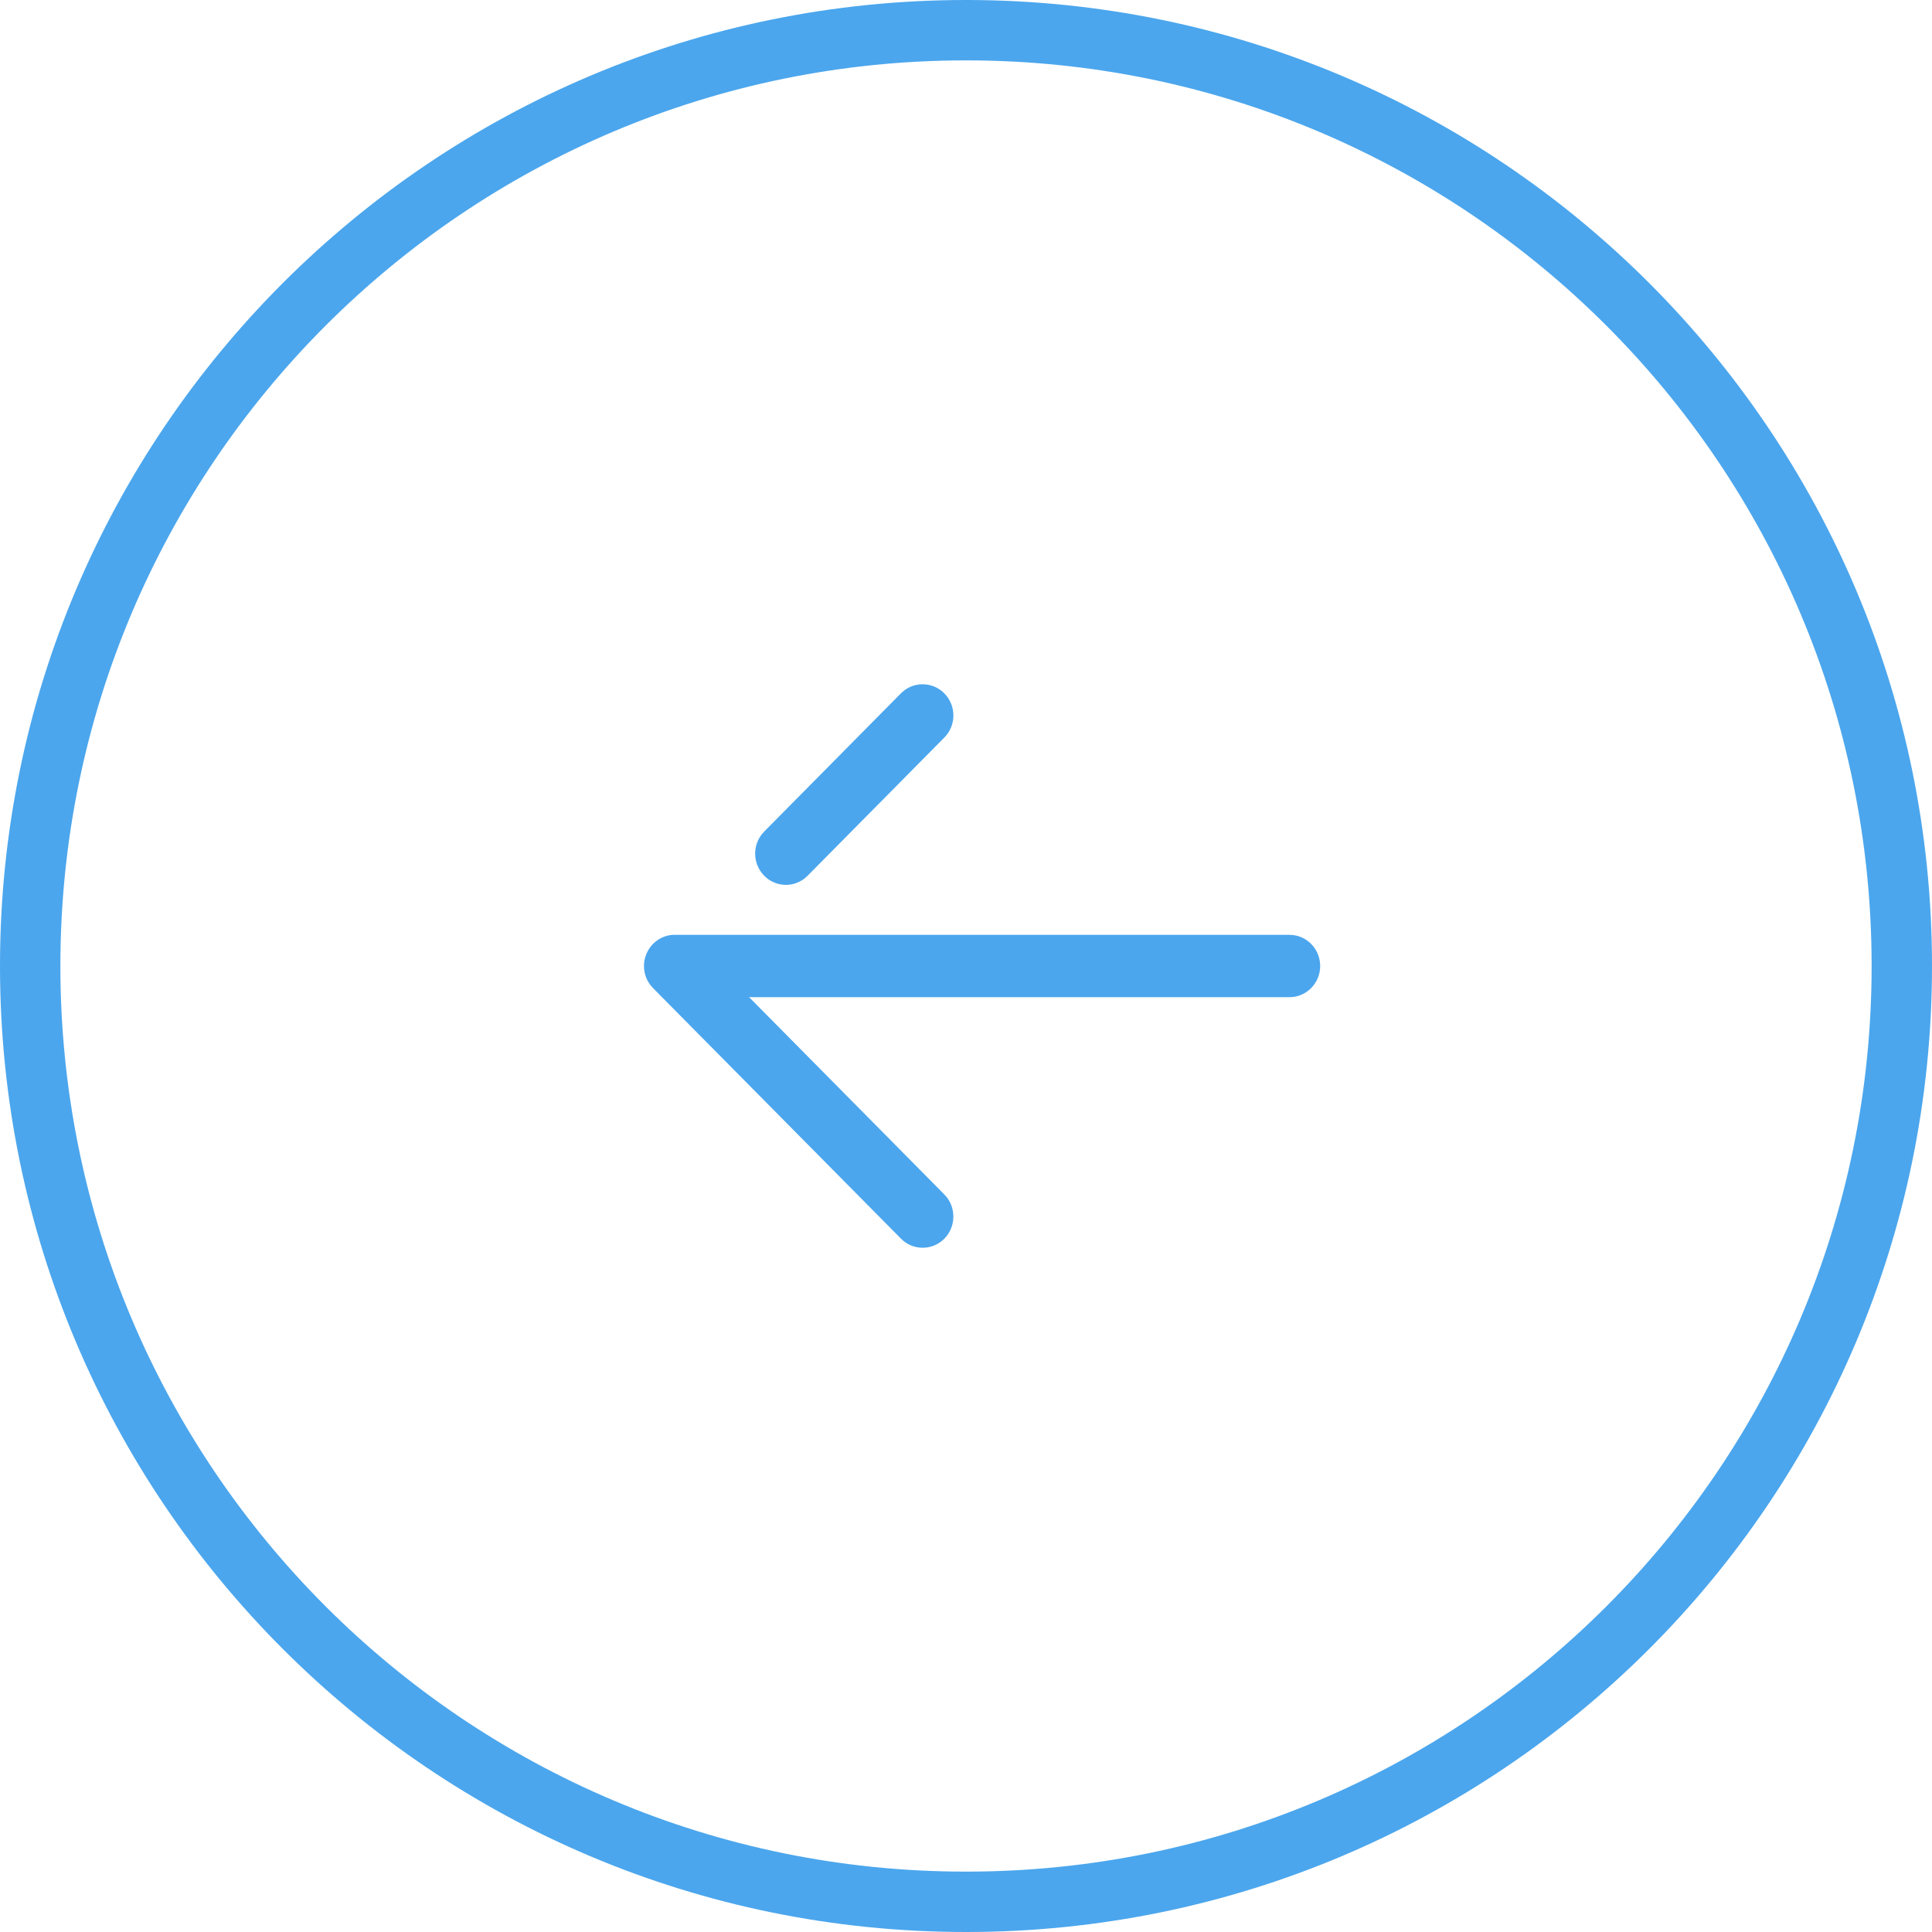 <svg width="28" height="28" viewBox="0 0 28 28" fill="none" xmlns="http://www.w3.org/2000/svg">
<path fill-rule="evenodd" clip-rule="evenodd" d="M14 0.875C6.751 0.875 0.875 6.751 0.875 14C0.875 21.249 6.751 27.125 14 27.125C21.249 27.125 27.125 21.249 27.125 14C27.125 6.751 21.249 0.875 14 0.875ZM0 14C0 6.268 6.268 0 14 0C21.732 0 28 6.268 28 14C28 21.732 21.732 28 14 28C6.268 28 0 21.732 0 14Z" fill="#1F90E8" fill-opacity="0.8"/>
<path fill-rule="evenodd" clip-rule="evenodd" d="M13.372 9.917C13.486 9.917 13.6 9.961 13.687 10.05C13.861 10.227 13.861 10.513 13.686 10.689L11.704 12.692L11.658 12.733C11.483 12.867 11.233 12.853 11.075 12.691C10.988 12.602 10.944 12.487 10.944 12.372C10.944 12.256 10.988 12.14 11.076 12.051L13.057 10.048L13.103 10.008C13.182 9.947 13.277 9.917 13.372 9.917ZM9.778 13.548H18.688L18.743 13.552C18.963 13.579 19.133 13.77 19.133 14C19.133 14.25 18.933 14.452 18.688 14.452H10.857L13.686 17.311L13.726 17.357C13.859 17.534 13.846 17.788 13.687 17.951C13.514 18.127 13.232 18.128 13.058 17.952L9.464 14.32L9.425 14.275C9.364 14.195 9.333 14.098 9.333 14C9.333 13.941 9.344 13.883 9.367 13.828C9.436 13.658 9.598 13.548 9.778 13.548Z" fill="#1F90E8" fill-opacity="0.8"/>
</svg>
